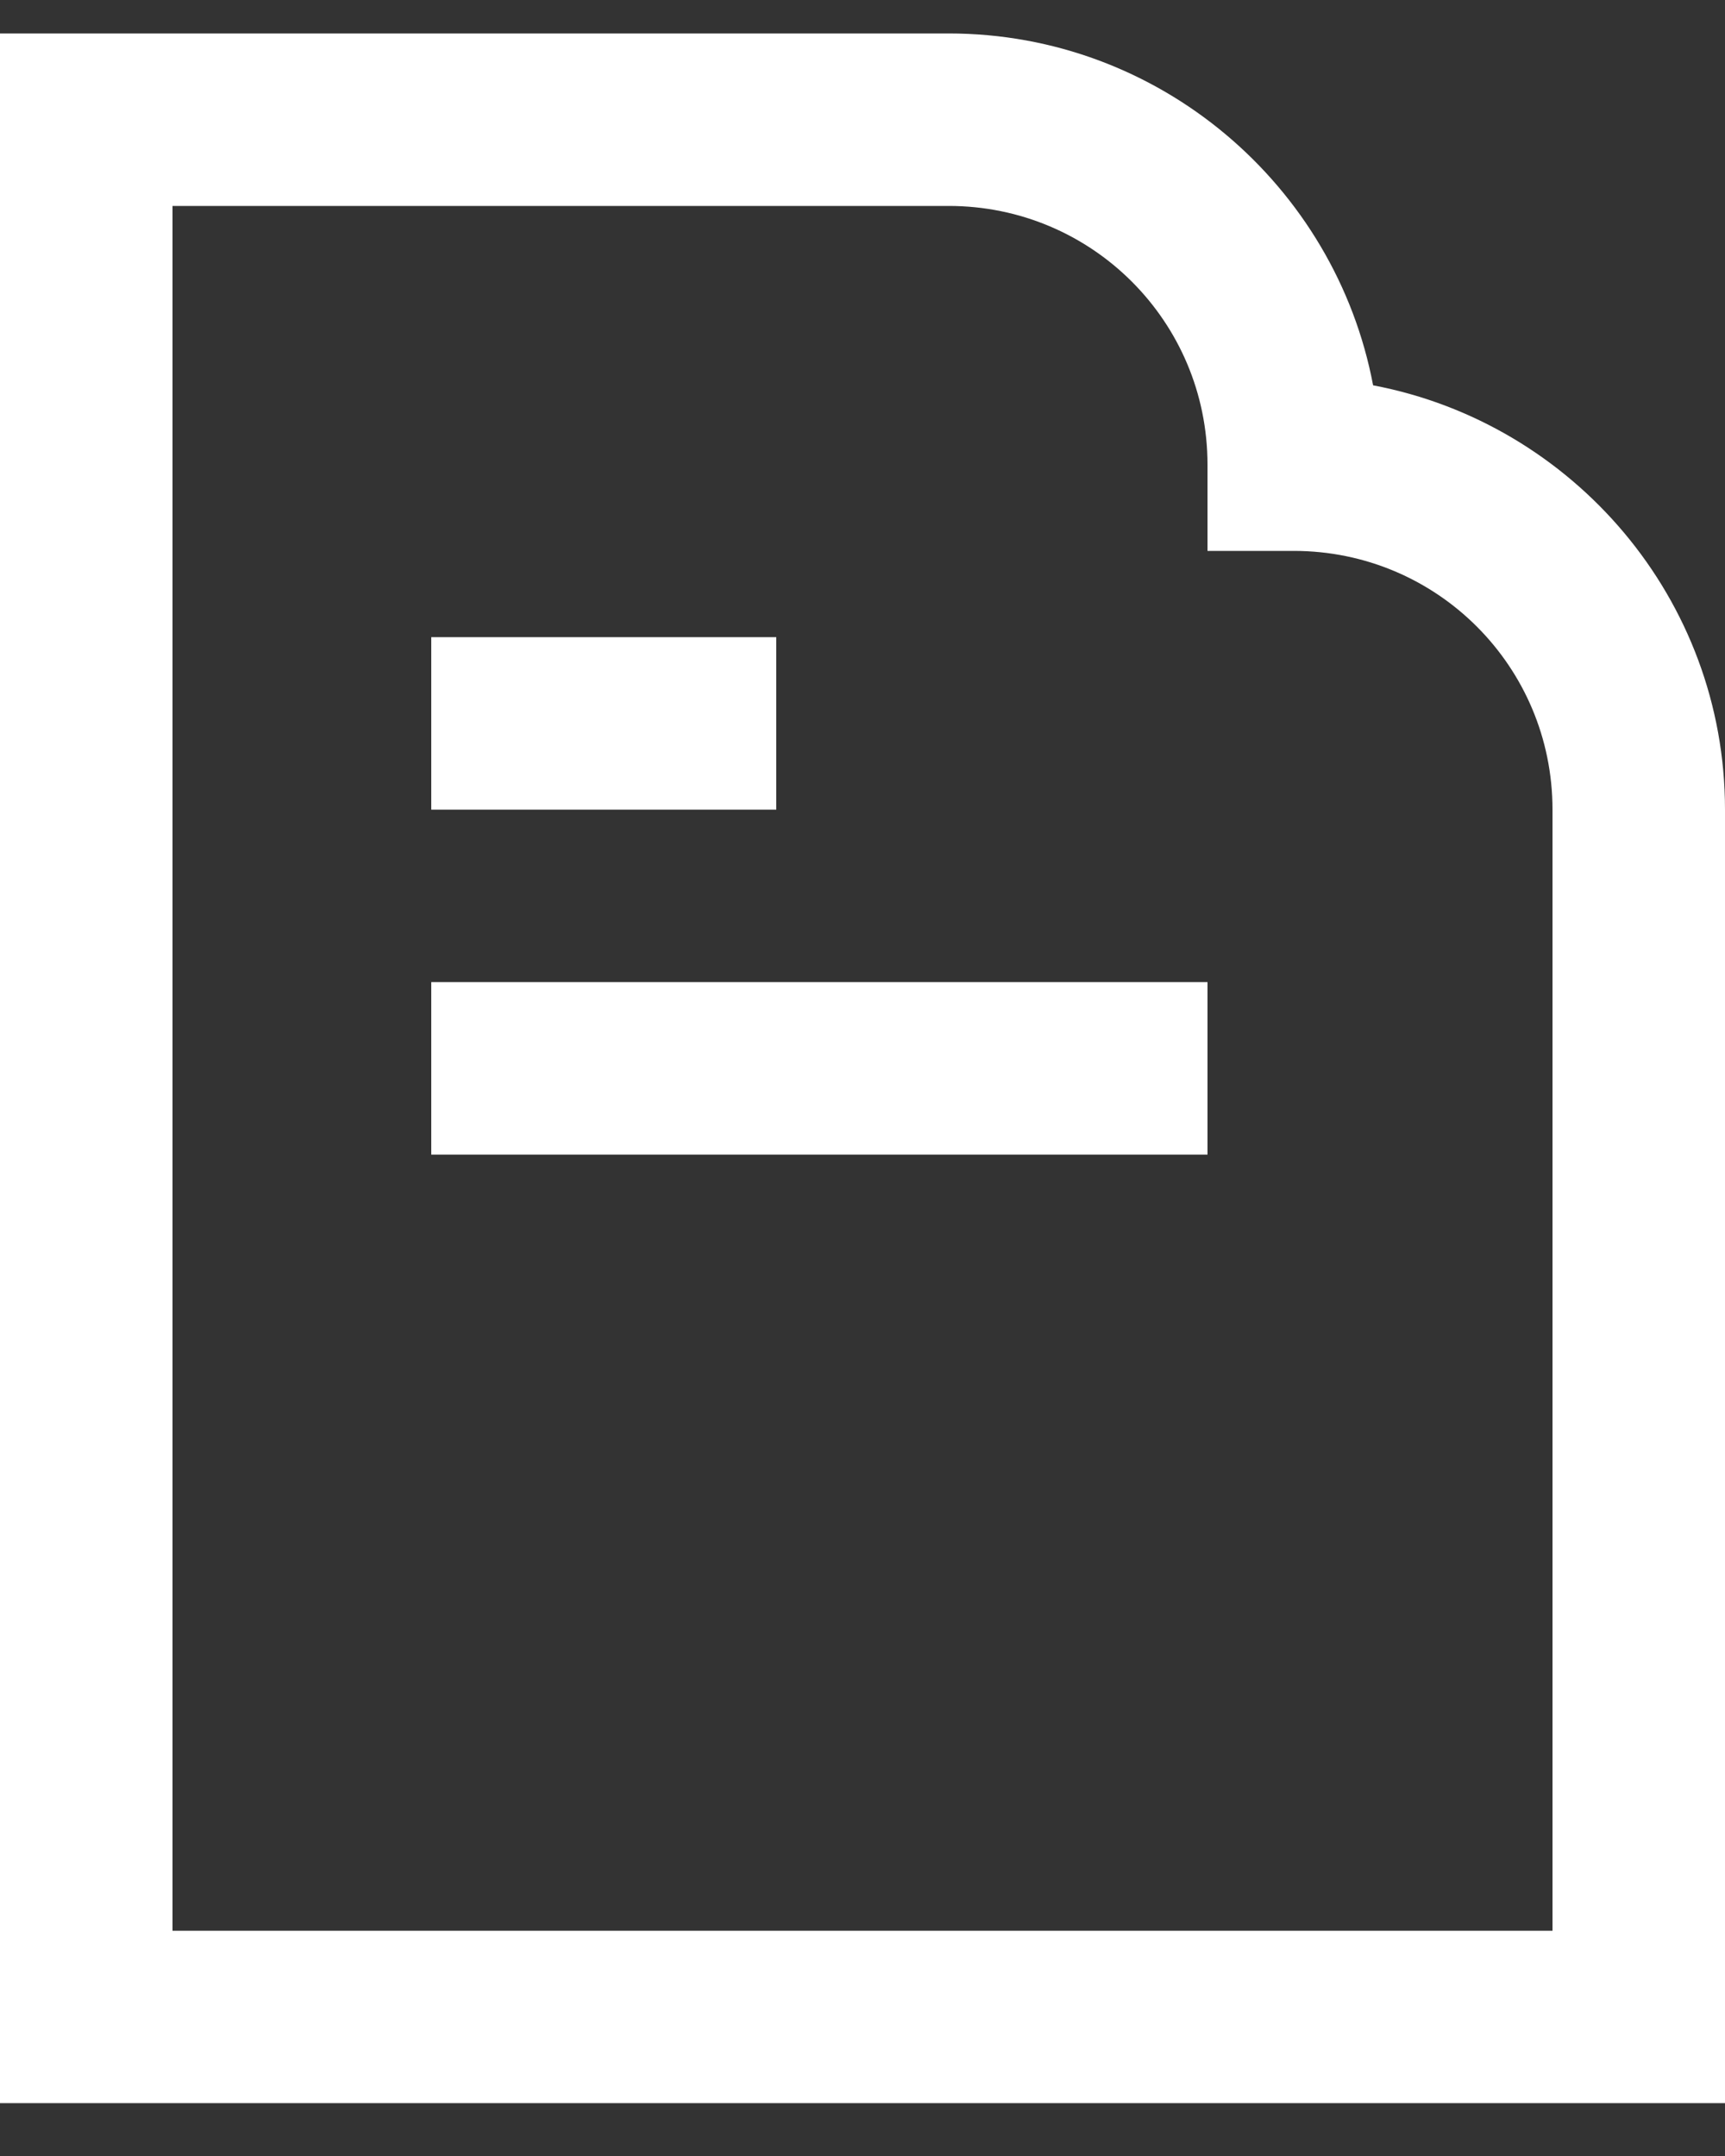 <?xml version="1.0" encoding="UTF-8" standalone="no"?>
<svg width="20px" height="25px" viewBox="0 0 20 25" version="1.1" xmlns="http://www.w3.org/2000/svg" xmlns:xlink="http://www.w3.org/1999/xlink" xmlns:sketch="http://www.bohemiancoding.com/sketch/ns">
    <rect x="0" y="0" width="20" height="25" fill="#333333" stroke="none"/>
    <!-- Generator: Sketch 3.4 (15588) - http://www.bohemiancoding.com/sketch -->
    <title>icon-docs</title>
    <desc>Created with Sketch.</desc>
    <defs></defs>
    <g id="1.0-Builds" stroke="none" stroke-width="1" fill="none" fill-rule="evenodd" sketch:type="MSPage">
        <g id="00-main-nav-icons-assets" sketch:type="MSArtboardGroup" transform="translate(-25, -163)" fill="#FFFFFF">
            <g id="Group" sketch:type="MSLayerGroup">
                <g id="Layout/Sidebar" sketch:type="MSShapeGroup">
                    <g id="Nav" transform="translate(0, 70.388)">
                        <g id="Docs" transform="translate(0, 70)">
                            <path d="M40.92,27.08 C40.481,24.76 38.44,23 36,23 L25,23 L25,46.999 L45,46.999 L45,32 C45,29.56 43.24,27.52 40.92,27.08 L40.92,27.08 Z M43,45 L27,45 L27,25 L36,25 C37.66,25 39,26.34 39,28 L39,29 L40,29 C41.66,29 43,30.34 43,32 L43,45 L43,45 Z M30,32 L34,32 L34,30 L30,30 L30,32 Z M30,36 L39,36 L39,34 L30,34 L30,36 Z" id="icon-docs"></path>
                        </g>
                    </g>
                </g>
            </g>
        </g>
    </g>
</svg>
